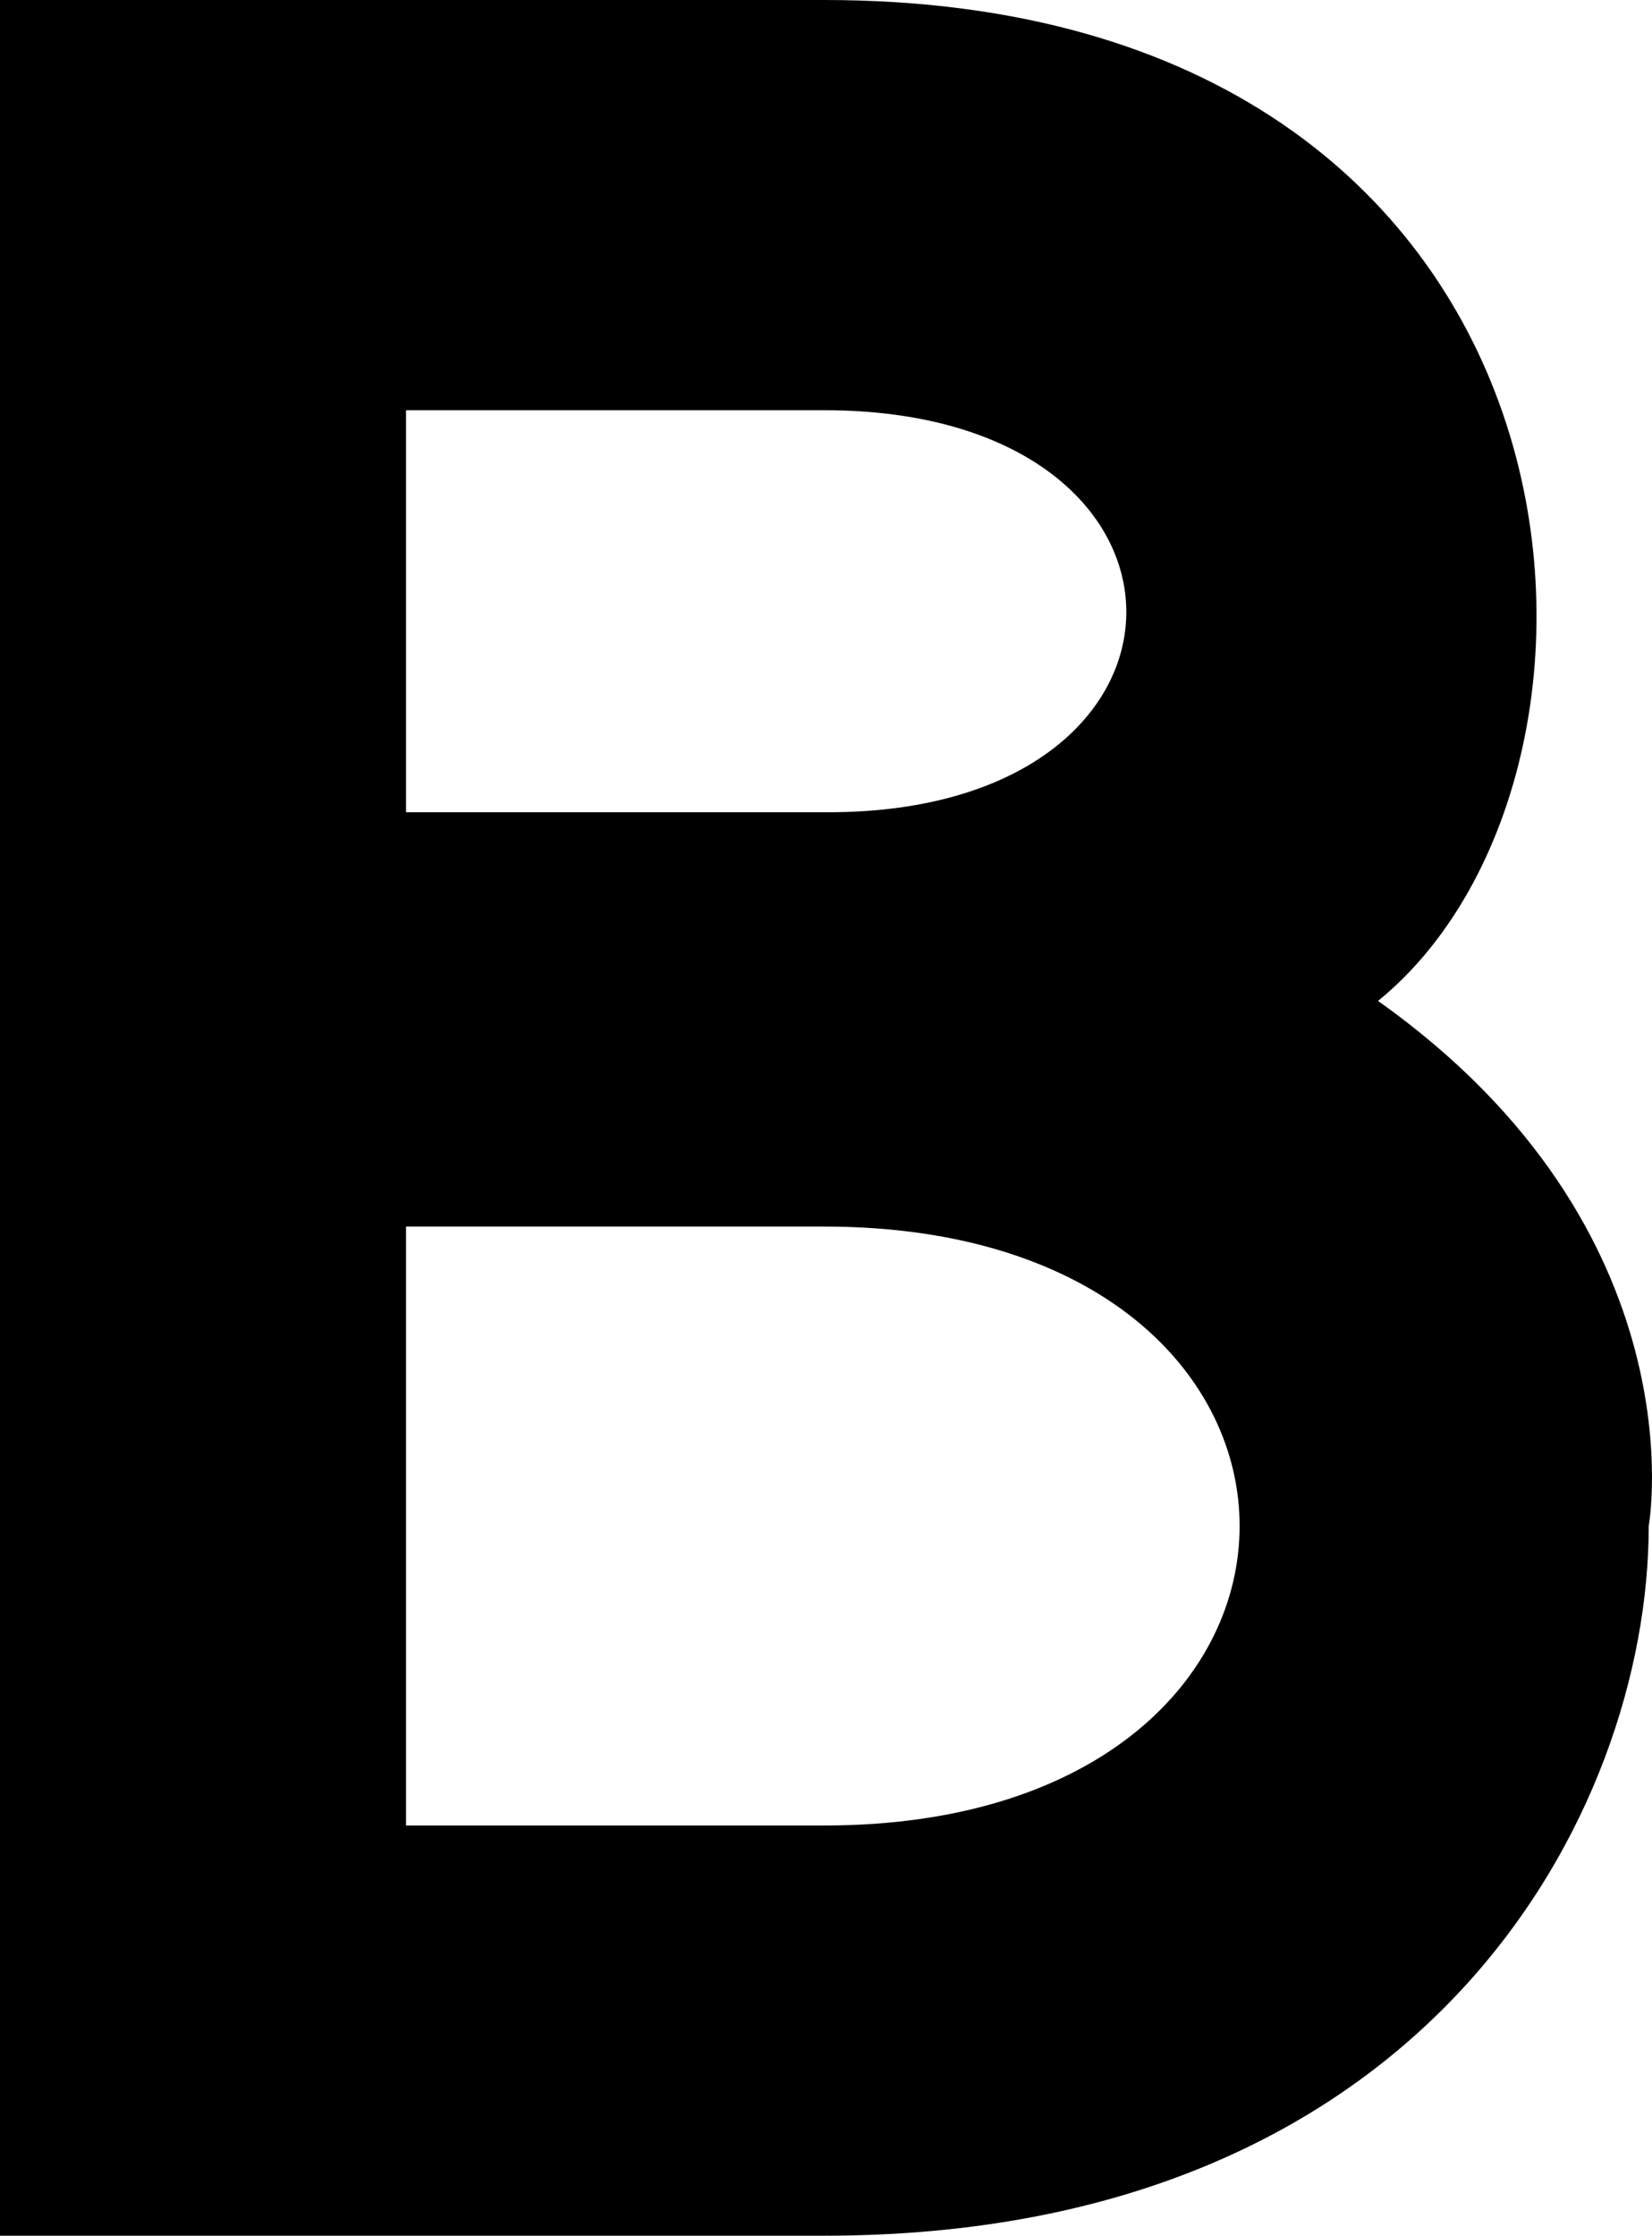 <svg xmlns="http://www.w3.org/2000/svg" viewBox="0 0 402.8 545"><g id="Layer_2" data-name="Layer 2"><g id="Layer_1-2" data-name="Layer 1"><path d="M336,244C406,187,392,0,201,0H0V545H201c147,0,201-103,201-173C402,372,415,300,336,244ZM99,100H201c98,0,98,98,1,98H99ZM201,445H99V299H201C336,299,336,445,201,445Z"/></g></g></svg>